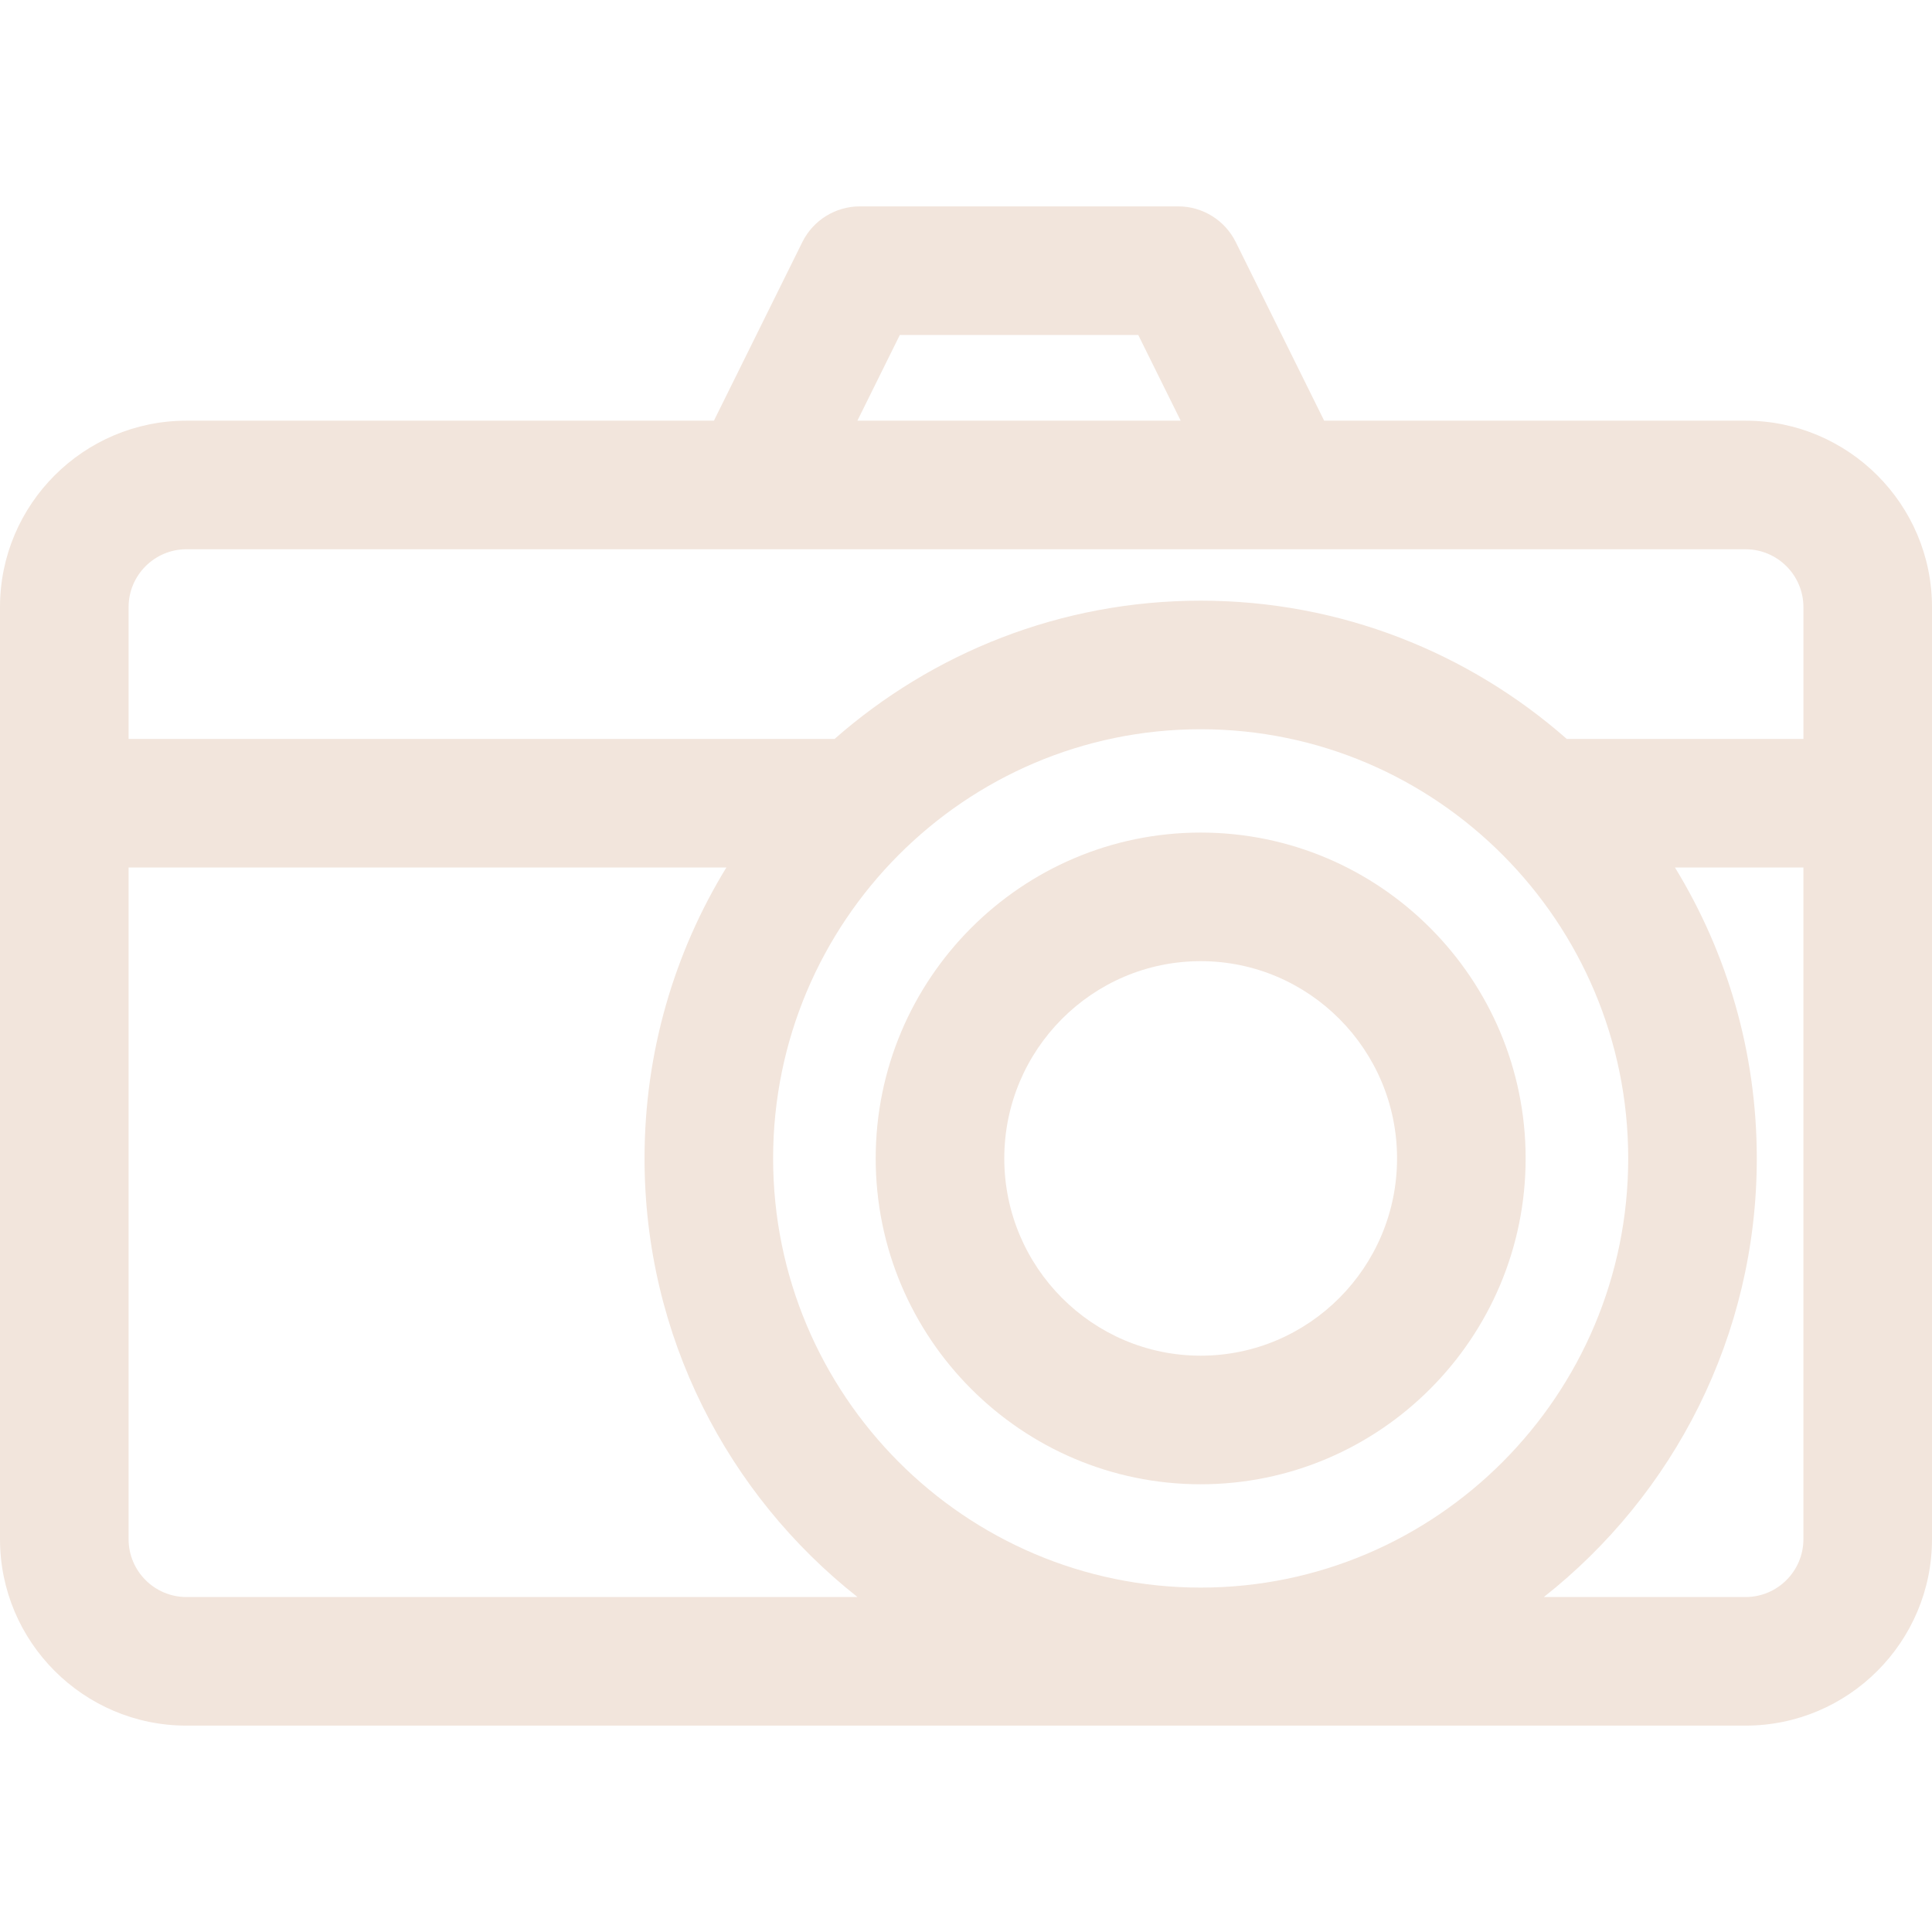 <?xml version="1.0" encoding="iso-8859-1"?>
<!-- Generator: Adobe Illustrator 18.0.0, SVG Export Plug-In . SVG Version: 6.00 Build 0)  -->
<!DOCTYPE svg PUBLIC "-//W3C//DTD SVG 1.1//EN" "http://www.w3.org/Graphics/SVG/1.1/DTD/svg11.dtd">
<svg fill='#f2e5dc' version="1.1" id="Capa_1" xmlns="http://www.w3.org/2000/svg" xmlns:xlink="http://www.w3.org/1999/xlink" x="0px" y="0px"
	 width="40px" height="40px" viewBox="0 0 297 297" style="enable-background:new 0 0 297 297;" xml:space="preserve">
<g>
	<path d="M268.338,64.67H203.56l-13.586-27.446c-1.667-3.368-5.101-5.499-8.858-5.499h-48.923c-3.758,0-7.19,2.131-8.857,5.499
		L109.749,64.67H28.662C12.858,64.67,0,77.527,0,93.332v143.281c0,15.804,12.858,28.662,28.662,28.662h239.676
		c15.804,0,28.662-12.858,28.662-28.662V93.332C297,77.527,284.142,64.67,268.338,64.67z M138.328,51.492h36.651l6.523,13.178
		h-49.697L138.328,51.492z M268.338,84.437c4.905,0,8.896,3.99,8.896,8.896v20.261h-36.379
		c-15.049-13.226-34.745-21.255-56.278-21.255c-21.534,0-41.232,8.029-56.28,21.255H19.767V93.332c0-4.905,3.99-8.896,8.896-8.896
		H268.338z M184.576,244.056c-36.242,0-65.728-29.597-65.728-65.976s29.485-65.976,65.728-65.976
		c36.239,0,65.724,29.597,65.724,65.976S220.815,244.056,184.576,244.056z M19.767,236.613V133.36h91.893
		c-7.974,13.028-12.578,28.345-12.578,44.72c0,27.331,12.817,51.716,32.739,67.428H28.662
		C23.757,245.508,19.767,241.518,19.767,236.613z M268.338,245.508h-31.009c19.922-15.712,32.737-40.097,32.737-67.428
		c0-16.375-4.604-31.691-12.576-44.72h19.743v103.253C277.233,241.518,273.243,245.508,268.338,245.508z"/>
	<path d="M184.576,127.988c-27.547,0-49.958,22.471-49.958,50.092s22.411,50.092,49.958,50.092
		c27.545,0,49.955-22.471,49.955-50.092S212.121,127.988,184.576,127.988z M184.576,208.404c-16.648,0-30.191-13.604-30.191-30.324
		s13.543-30.324,30.191-30.324c16.645,0,30.188,13.604,30.188,30.324S201.222,208.404,184.576,208.404z"/>
</g>
<g>
</g>
<g>
</g>
<g>
</g>
<g>
</g>
<g>
</g>
<g>
</g>
<g>
</g>
<g>
</g>
<g>
</g>
<g>
</g>
<g>
</g>
<g>
</g>
<g>
</g>
<g>
</g>
<g>
</g>
</svg>
